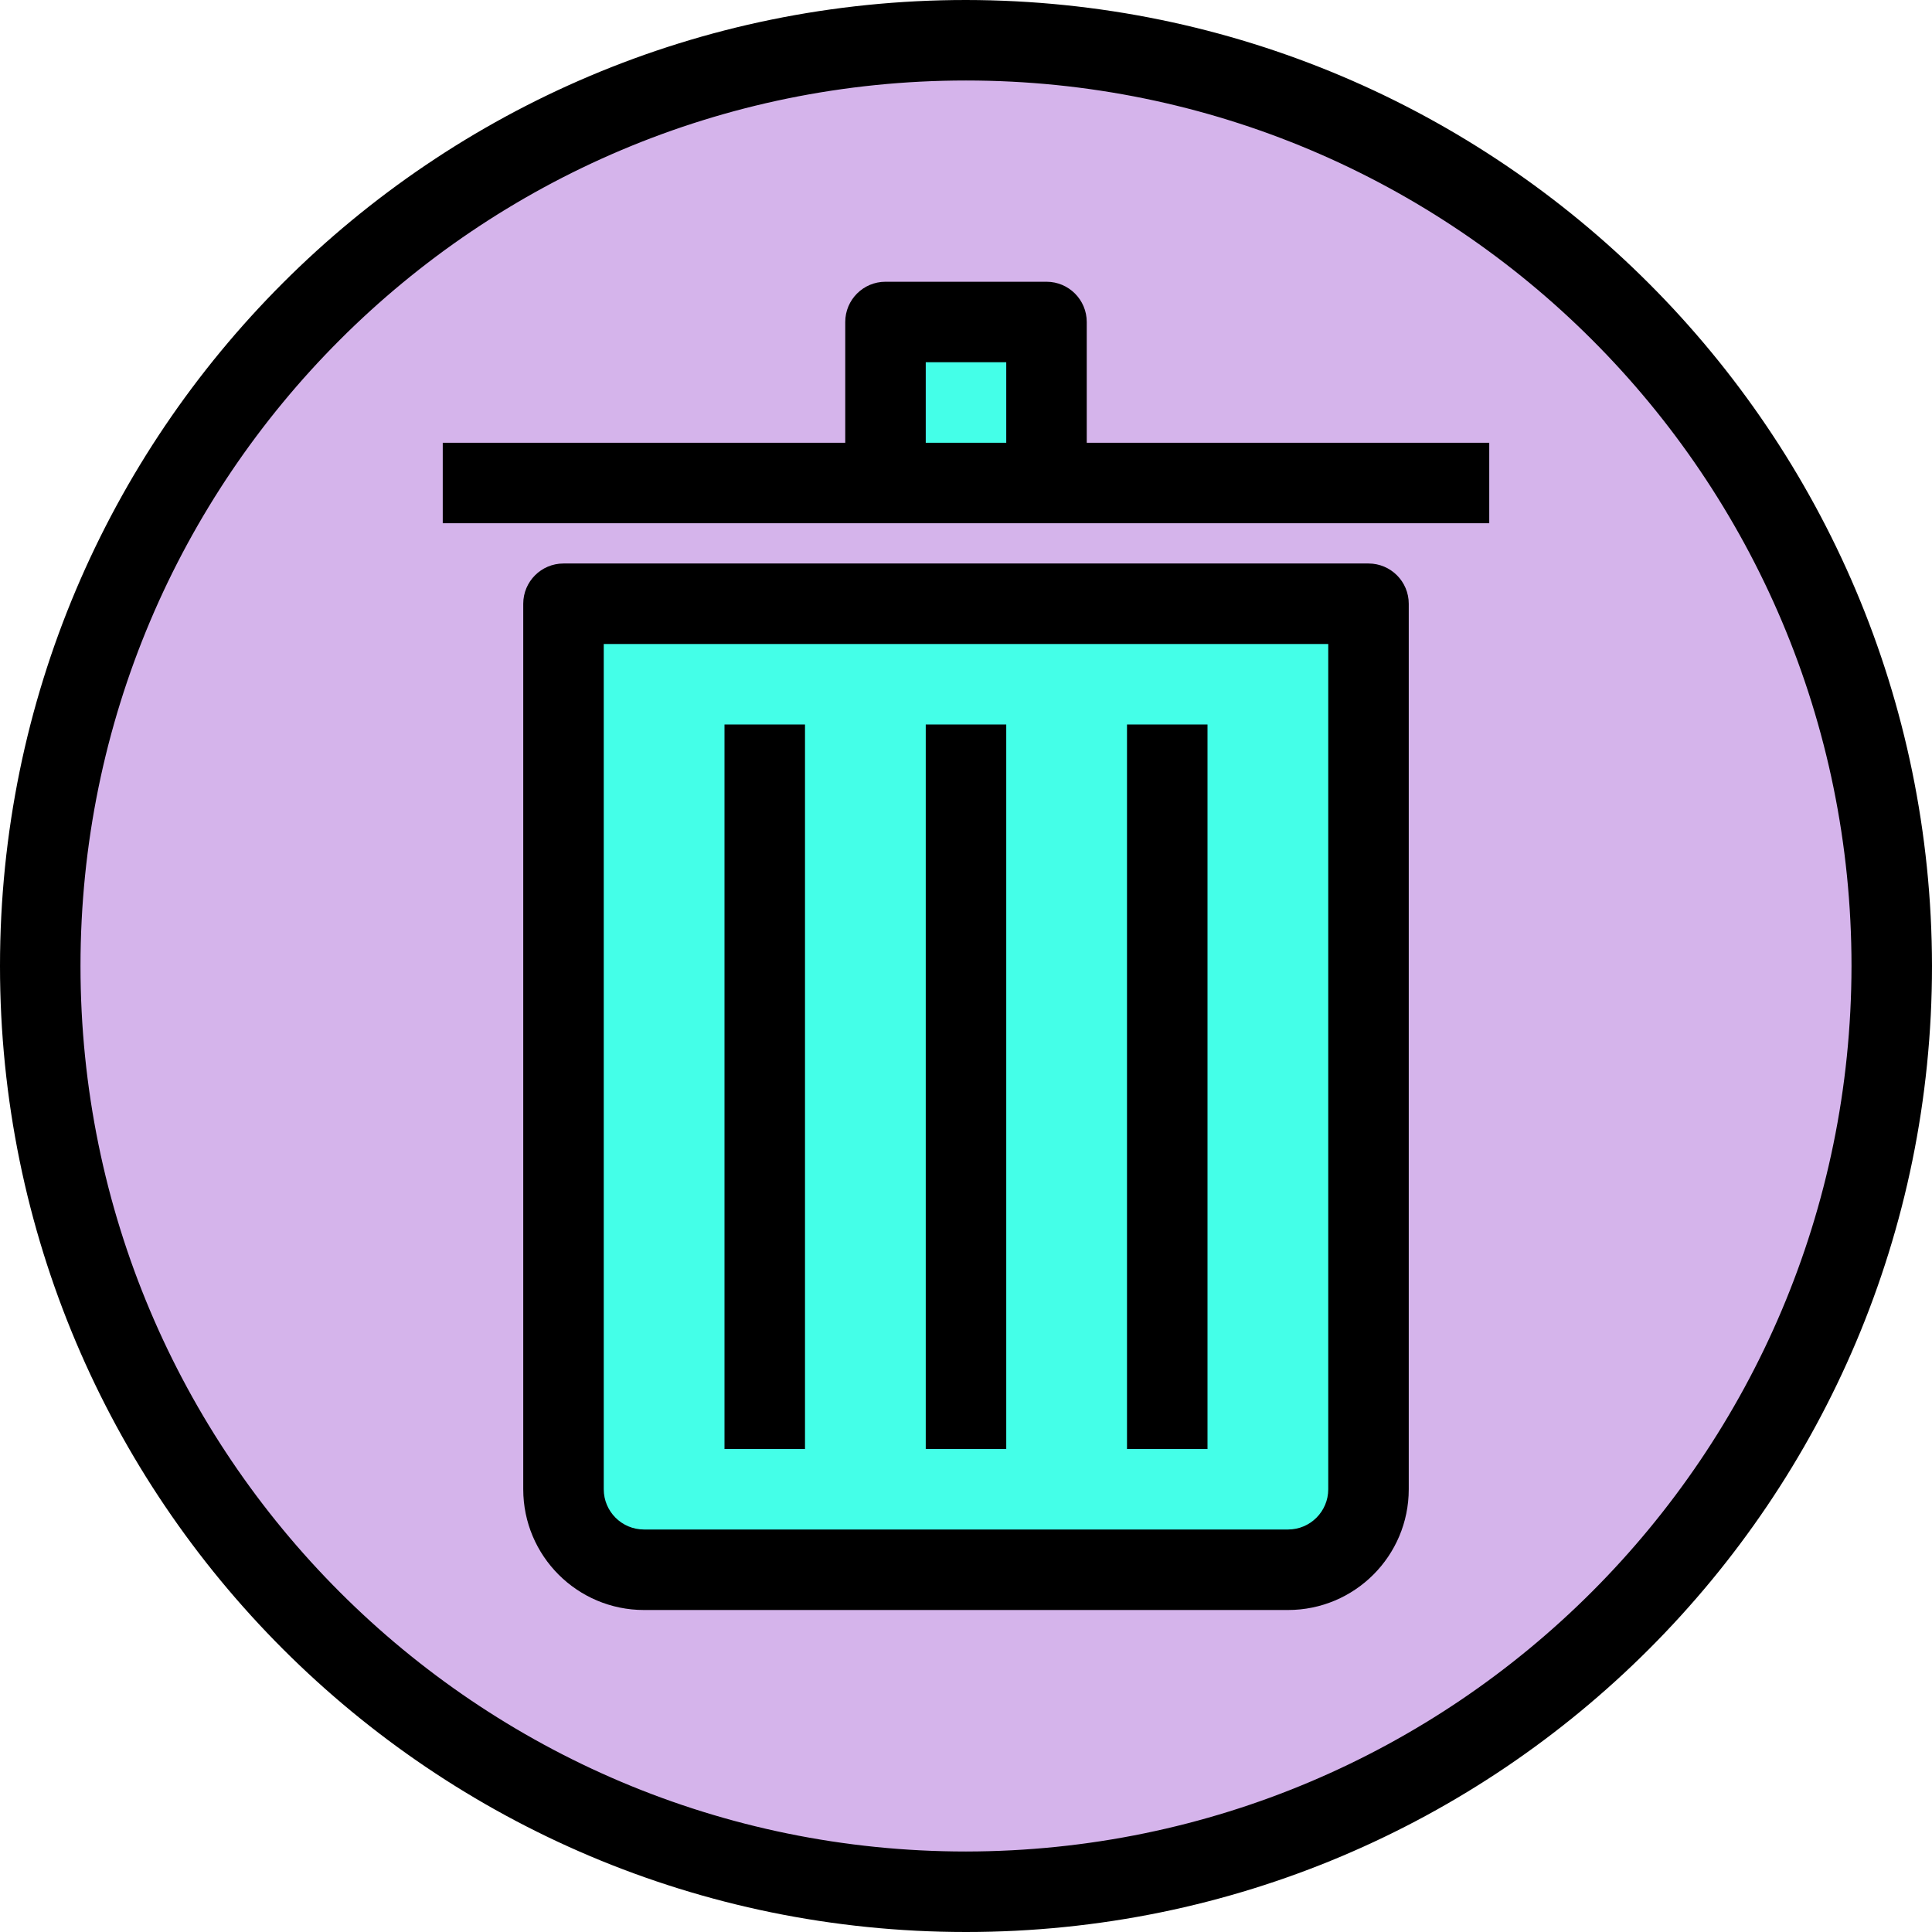 <?xml version="1.0" encoding="iso-8859-1"?>
<!-- Generator: Adobe Illustrator 19.0.0, SVG Export Plug-In . SVG Version: 6.00 Build 0)  -->
<svg version="1.1" id="Capa_1" xmlns="http://www.w3.org/2000/svg" xmlns:xlink="http://www.w3.org/1999/xlink" x="0px" y="0px"
	 viewBox="0 0 512 512" style="enable-background:new 0 0 512 512;" xml:space="preserve">
<circle style="fill:#D5B4EB;" cx="256" cy="256" r="245.333"/>
<g>
	<path style="fill:#44FFE8;" d="M149.333,160v234.667c0,11.782,9.551,21.333,21.333,21.333h170.667
		c11.782,0,21.333-9.551,21.333-21.333V160H149.333z"/>
	<path style="fill:#44FFE8;" d="M234.667,85.333h42.667V128h-42.667V85.333z"/>
</g>
<path d="M256,0C114.615,0,0,114.615,0,256s114.615,256,256,256s256-114.615,256-256C511.835,114.683,397.317,0.165,256,0z
	 M256,490.667C126.397,490.667,21.333,385.603,21.333,256S126.397,21.333,256,21.333S490.667,126.397,490.667,256
	C490.52,385.542,385.542,490.52,256,490.667z"/>
<path d="M362.667,149.333H149.333c-5.891,0-10.667,4.776-10.667,10.667v234.667c0,17.673,14.327,32,32,32h170.667
	c17.673,0,32-14.327,32-32V160C373.333,154.109,368.558,149.333,362.667,149.333z M352,394.667c0,5.891-4.776,10.667-10.667,10.667
	H170.667c-5.891,0-10.667-4.776-10.667-10.667v-224h192V394.667z"/>
<path d="M288,85.333c0-5.891-4.776-10.667-10.667-10.667h-42.667c-5.891,0-10.667,4.776-10.667,10.667v32H117.333v21.333h277.333
	v-21.333H288V85.333z M245.333,117.333V96h21.333v21.333H245.333z"/>
<path d="M192,192h21.333v192H192V192z"/>
<path d="M245.333,192h21.333v192h-21.333V192z"/>
<path d="M298.667,192H320v192h-21.333V192z"/>
<g>
</g>
<g>
</g>
<g>
</g>
<g>
</g>
<g>
</g>
<g>
</g>
<g>
</g>
<g>
</g>
<g>
</g>
<g>
</g>
<g>
</g>
<g>
</g>
<g>
</g>
<g>
</g>
<g>
</g>
</svg>
